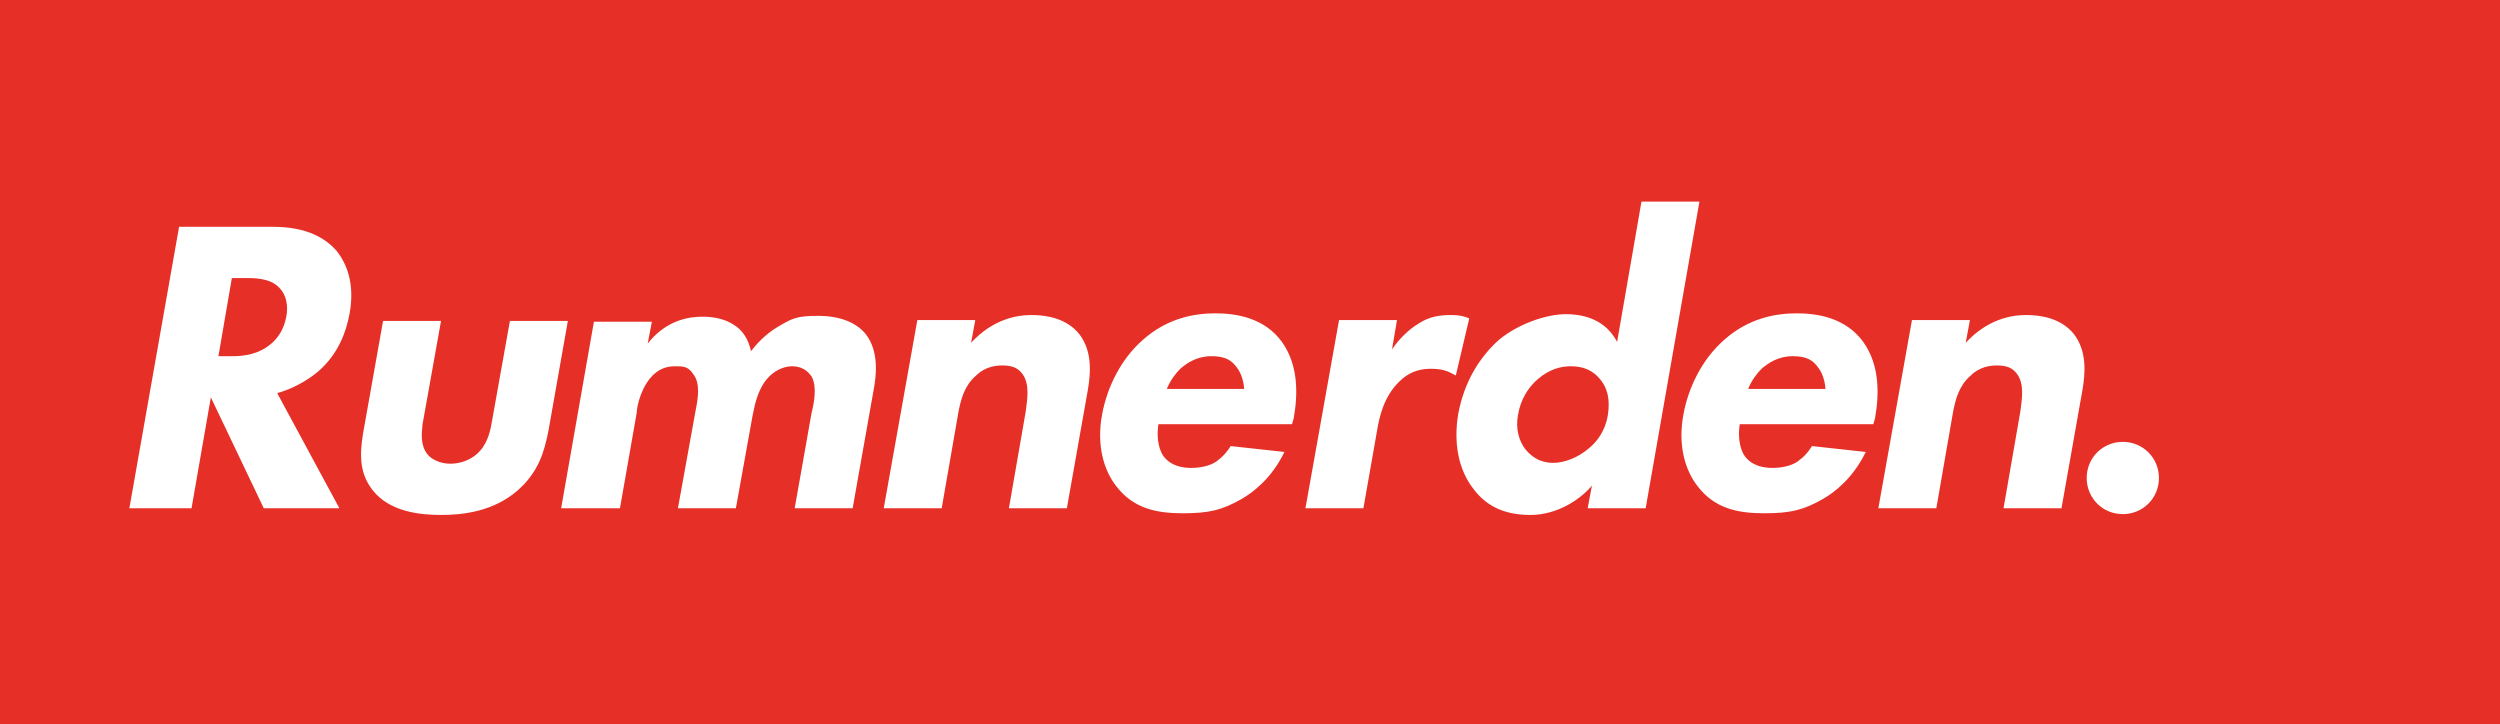 <?xml version="1.0" encoding="UTF-8"?>
<svg id="Ebene_1" xmlns="http://www.w3.org/2000/svg" version="1.1" viewBox="0 0 297.6 86.2">
  <!-- Generator: Adobe Illustrator 29.6.0, SVG Export Plug-In . SVG Version: 2.1.1 Build 207)  -->
  <defs>
    <style>
      .st0 {
        fill: none;
      }

      .st1 {
        fill: #e63027;
      }

      .st2 {
        fill: #fff;
      }
    </style>
  </defs>
  <rect class="st1" y="0" width="298" height="86.2"/>
  <path class="st2" d="M248.4,56.9c0,2.4,1.9,4.3,4.3,4.3s4.3-1.9,4.3-4.3-1.9-4.3-4.3-4.3c-2.4,0-4.3,1.9-4.3,4.3M223.6,60.5h6.9l2-11.5c.3-1.5.7-3.1,2.1-4.3.6-.6,1.6-1.2,3.1-1.2s2,.5,2.4,1c.9,1.2.6,3,.4,4.5l-2,11.5h6.9l2.5-14.1c.3-1.8.6-4.5-1-6.6-1.5-1.9-3.9-2.3-5.7-2.3s-4.6.5-7.2,3.3l.5-2.7h-6.9l-4,22.4ZM223.2,49.8c.5-2.8.6-6.3-1.4-9.1-2.1-2.9-5.5-3.4-7.9-3.4s-5.7.5-8.7,3.2c-2.6,2.3-4.2,5.6-4.8,8.8-.7,3.7.2,6.7,1.7,8.6,2,2.6,4.7,3.2,7.9,3.2s4.7-.4,7-1.7c1.4-.8,3.6-2.5,5.1-5.6l-6.4-.7c-.8,1.3-1.7,1.8-1.8,1.9-.8.5-1.9.7-2.9.7s-2.4-.2-3.3-1.4c-.7-1-.8-2.6-.6-3.8h15.9l.2-.7ZM208.1,46.3c.4-1,1-1.8,1.6-2.4.8-.7,2-1.5,3.7-1.5s2.4.5,3,1.3c.8,1,.9,2.4.9,2.6h-9.2ZM187,43.6c1.5,0,2.7.5,3.6,1.7.7.9,1.1,2.2.8,4.1-.3,1.9-1.3,3.2-2.3,4-1.3,1.1-2.9,1.7-4.2,1.7s-2.4-.5-3.3-1.6c-.8-1-1.2-2.5-.9-4.1.3-1.8,1.2-3.3,2.4-4.3,1.3-1.1,2.6-1.5,3.9-1.5M202.3,24h-6.9l-2.9,16.7c-1.3-2.5-3.7-3.3-6.1-3.3s-5.7,1.2-7.9,3c-2.4,2.1-4.2,5.1-4.9,8.8-.6,3.5,0,6.7,1.8,9,1.5,2,3.6,3.1,6.8,3.1s6-1.9,7.3-3.5l-.5,2.7h6.9l6.4-36.5ZM155.4,60.5h6.9l1.6-9.1c.3-1.9.9-4.3,2.7-6,1-1,2.2-1.5,3.7-1.5s2.1.3,3,.8l1.6-6.8c-.7-.3-1.3-.4-2.2-.4-1.3,0-2.6.2-3.8,1-1.2.7-2.4,1.9-3.2,3.1l.6-3.5h-6.9l-4,22.4ZM154,49.8c.5-2.8.6-6.3-1.4-9.1-2.1-2.9-5.5-3.4-7.9-3.4s-5.7.5-8.7,3.2c-2.6,2.3-4.2,5.6-4.8,8.8-.7,3.7.2,6.7,1.7,8.6,2,2.6,4.7,3.2,7.9,3.2s4.7-.4,7-1.7c1.4-.8,3.6-2.5,5.1-5.6l-6.4-.7c-.8,1.3-1.7,1.8-1.8,1.9-.8.5-1.9.7-2.9.7s-2.4-.2-3.3-1.4c-.7-1-.8-2.6-.6-3.8h15.9l.2-.7ZM138.9,46.3c.4-1,1-1.8,1.6-2.4.8-.7,2-1.5,3.7-1.5s2.4.5,3,1.3c.8,1,.9,2.4.9,2.6h-9.2ZM105.2,60.5h6.9l2-11.5c.3-1.5.7-3.1,2.1-4.3.6-.6,1.6-1.2,3.1-1.2s2,.5,2.4,1c.9,1.2.6,3,.4,4.5l-2,11.5h6.9l2.5-14.1c.3-1.8.6-4.5-1-6.6-1.5-1.9-3.9-2.3-5.7-2.3s-4.6.5-7.2,3.3l.5-2.7h-6.9l-4,22.4ZM66.9,60.5h6.9l2-11.4c0-.8.6-3.3,2.1-4.6.8-.7,1.6-.9,2.5-.9s1.5,0,2.1.9c.9,1.1.6,2.9.3,4.4l-2.1,11.6h6.9l2-11.1c.3-1.5.7-3.2,1.8-4.4.7-.8,1.8-1.4,2.9-1.4s1.8.5,2.3,1.2c.7,1.2.3,3.2,0,4.4l-2,11.3h6.9l2.5-14.1c.3-1.6.7-4.6-1-6.7-1.1-1.3-3-2.1-5.6-2.1s-3.1.3-4.8,1.3c-1.5.9-2.5,2-3.2,2.9-.3-1.4-1-2.5-2-3.1-1.3-.9-2.9-1-3.8-1-1.6,0-4.3.4-6.5,3.2l.5-2.6h-6.9l-3.9,22.2ZM45.6,38.2l-2.4,13.5c-.4,2.5-.4,4.7,1.2,6.7,2,2.5,5.5,2.9,8.1,2.9s6.2-.4,9.1-2.9c2.5-2.2,3.2-4.6,3.7-7.2l2.3-13h-6.9l-2.2,12.3c-.2,1.1-.6,2.6-1.8,3.6-.7.6-1.8,1.1-3.1,1.1s-2.3-.6-2.7-1.1c-.9-1.1-.7-2.6-.6-3.6l2.2-12.3h-6.9ZM27.6,33.1h1.7c1,0,2.8,0,3.9,1.1.5.5,1.2,1.5.9,3.4-.3,1.7-1.1,2.7-1.8,3.3-1.5,1.3-3.3,1.5-4.6,1.5h-1.7l1.6-9.3ZM21.3,27.1l-5.9,33.4h7.4l2.3-13.2,6.3,13.2h9l-7.4-13.7c1.8-.5,3.6-1.5,4.9-2.6,2.4-2.1,3.3-4.7,3.7-6.8.7-3.7-.4-6.1-1.5-7.5-1.3-1.5-3.5-2.9-7.6-2.9h-11.2Z"/>
  <rect class="st0" x="15.4" y="24" width="241.6" height="50.5"/>
</svg>